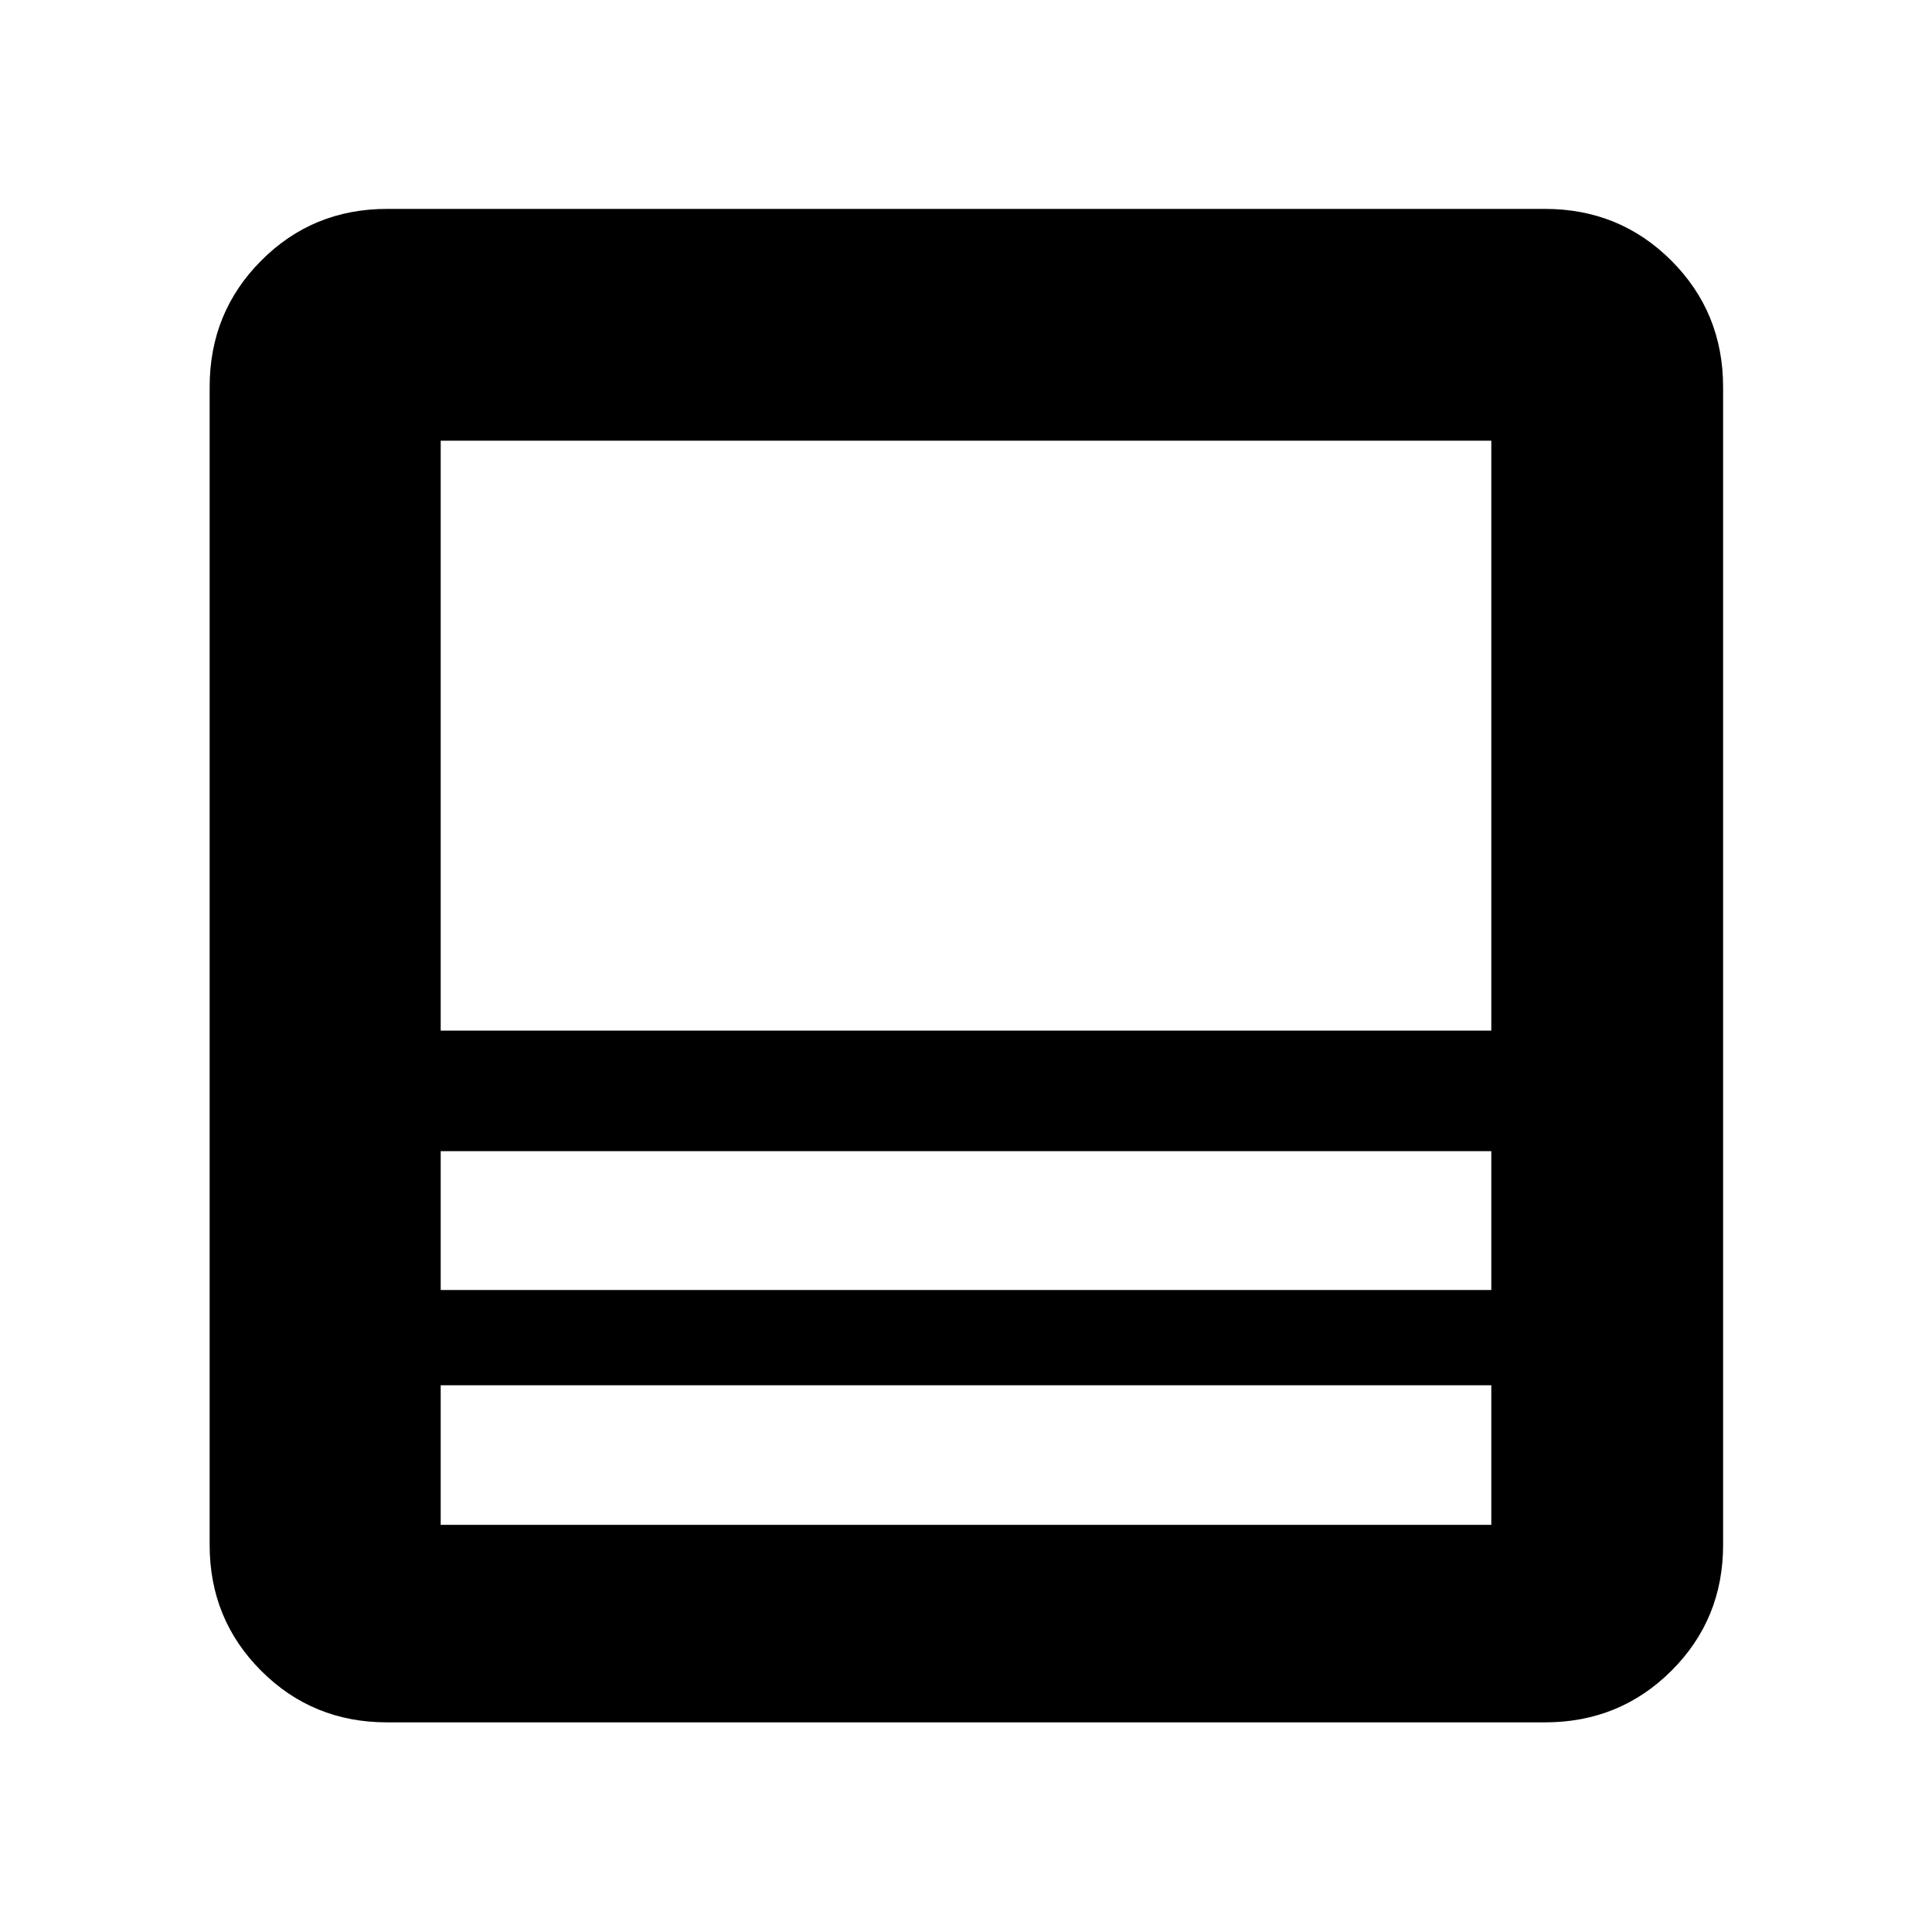 <svg xmlns="http://www.w3.org/2000/svg" height="40" viewBox="0 -960 960 960" width="40"><path d="M767.68-104.17H192.32q-36.94 0-62.54-25.61-25.61-25.6-25.61-62.54v-575.36q0-37.1 25.61-62.81 25.6-25.71 62.54-25.71h575.36q37.1 0 62.81 25.71t25.71 62.81v575.36q0 36.94-25.71 62.54-25.71 25.61-62.81 25.61Zm-26.66-167.51H218.98v69.36h522.04v-69.36Zm-522.04-47.33h522.04V-388H218.98v68.99Zm0-128.9h522.04v-293.11H218.98v293.11Zm0 176.23v69.36-69.36Zm0-47.33V-388v68.99Zm0-128.9v-293.11 293.11Zm0 59.91v-59.91V-388Zm0 116.32v-47.33 47.33Z"/></svg>